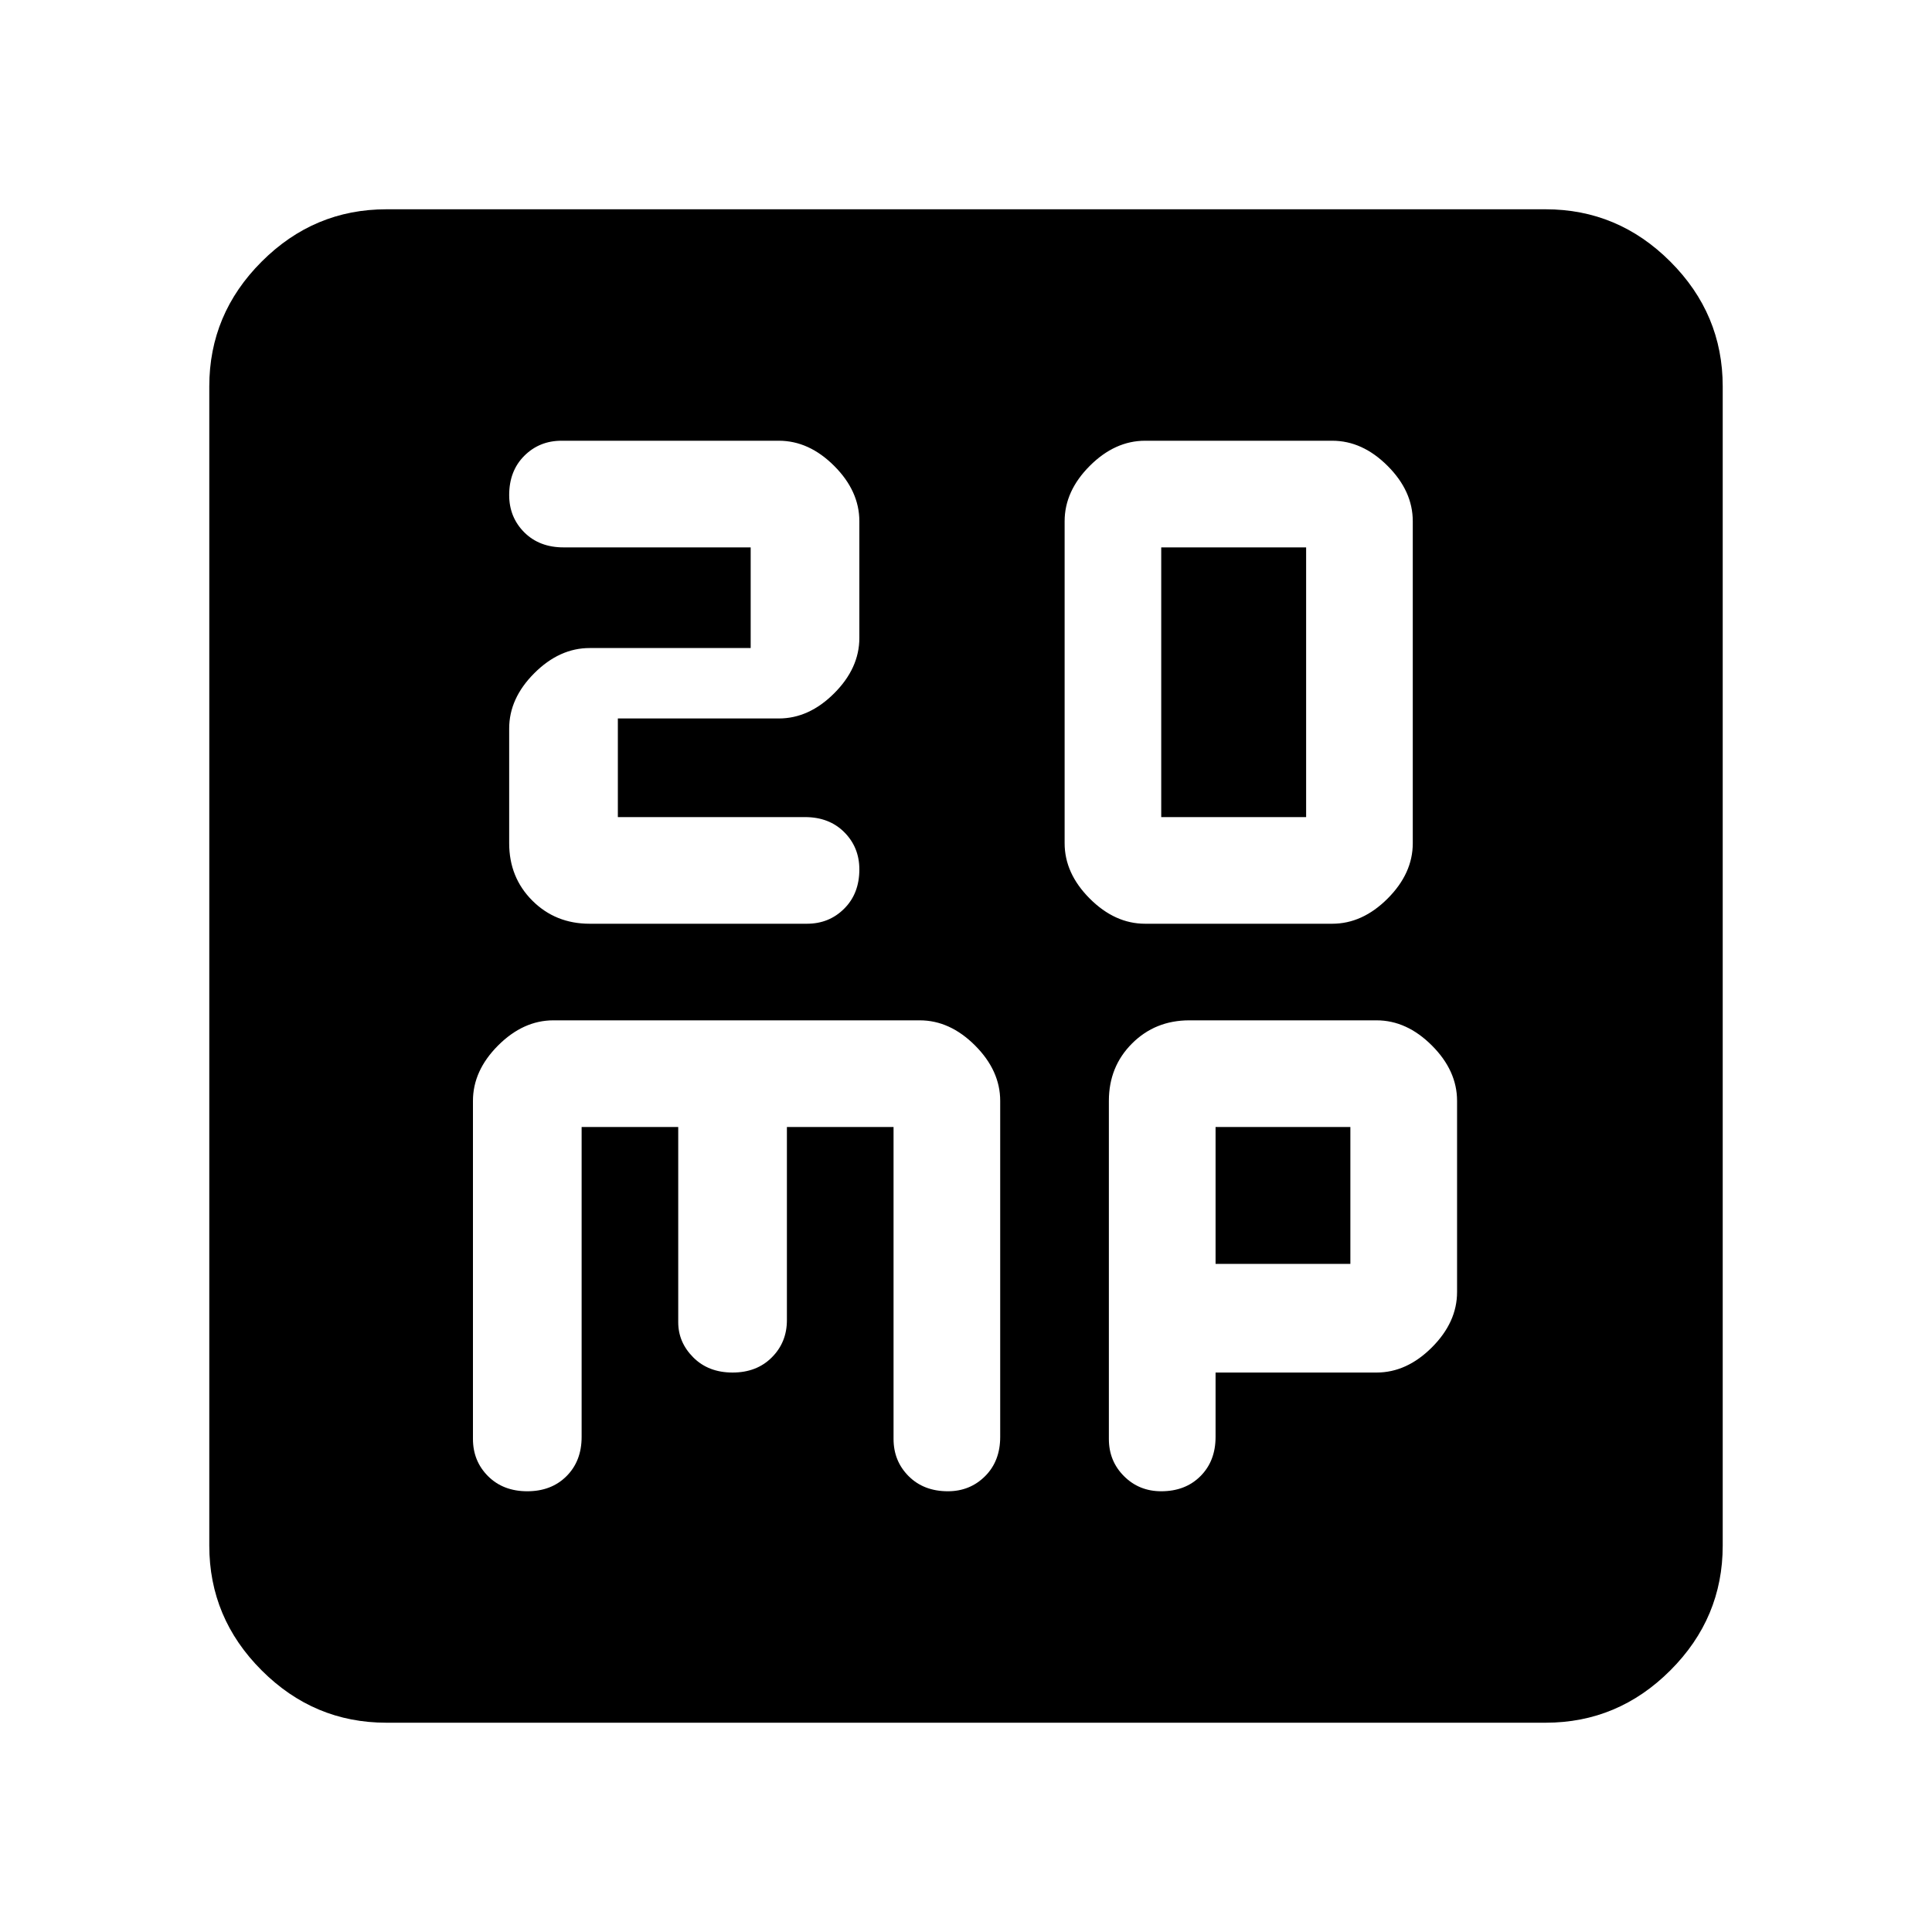 <svg xmlns="http://www.w3.org/2000/svg" height="40" width="40"><path d="M24.042 16.917V11.333H27.042V16.917ZM23.708 19.125H27.583Q28.208 19.125 28.729 18.604Q29.25 18.083 29.25 17.458V10.792Q29.25 10.167 28.729 9.646Q28.208 9.125 27.583 9.125H23.708Q23.083 9.125 22.562 9.646Q22.042 10.167 22.042 10.792V17.458Q22.042 18.083 22.562 18.604Q23.083 19.125 23.708 19.125ZM12.208 19.125H16.708Q17.167 19.125 17.479 18.812Q17.792 18.5 17.792 18Q17.792 17.542 17.479 17.229Q17.167 16.917 16.667 16.917H12.792V14.875H16.125Q16.75 14.875 17.271 14.354Q17.792 13.833 17.792 13.208V10.792Q17.792 10.167 17.271 9.646Q16.75 9.125 16.125 9.125H11.625Q11.167 9.125 10.854 9.438Q10.542 9.75 10.542 10.25Q10.542 10.708 10.854 11.021Q11.167 11.333 11.667 11.333H15.542V13.417H12.208Q11.583 13.417 11.062 13.938Q10.542 14.458 10.542 15.083V17.458Q10.542 18.167 11.021 18.646Q11.5 19.125 12.208 19.125ZM8 35.667Q6.5 35.667 5.417 34.583Q4.333 33.5 4.333 32V8Q4.333 6.5 5.417 5.417Q6.5 4.333 8 4.333H32Q33.5 4.333 34.583 5.417Q35.667 6.5 35.667 8V32Q35.667 33.5 34.583 34.583Q33.5 35.667 32 35.667ZM10.917 30.875Q11.417 30.875 11.729 30.562Q12.042 30.25 12.042 29.75V23.333H14.042V27.375Q14.042 27.792 14.354 28.104Q14.667 28.417 15.167 28.417Q15.667 28.417 15.979 28.104Q16.292 27.792 16.292 27.333V23.333H18.5V29.792Q18.5 30.25 18.812 30.562Q19.125 30.875 19.625 30.875Q20.083 30.875 20.396 30.562Q20.708 30.25 20.708 29.75V22.792Q20.708 22.167 20.188 21.646Q19.667 21.125 19.042 21.125H11.458Q10.833 21.125 10.312 21.646Q9.792 22.167 9.792 22.792V29.792Q9.792 30.25 10.104 30.562Q10.417 30.875 10.917 30.875ZM24.042 30.875Q24.542 30.875 24.854 30.562Q25.167 30.25 25.167 29.75V28.417H28.5Q29.125 28.417 29.646 27.896Q30.167 27.375 30.167 26.75V22.792Q30.167 22.167 29.646 21.646Q29.125 21.125 28.5 21.125H24.625Q23.917 21.125 23.438 21.604Q22.958 22.083 22.958 22.792V29.792Q22.958 30.25 23.271 30.562Q23.583 30.875 24.042 30.875ZM25.167 23.333H27.958V26.167H25.167Z"/></svg>